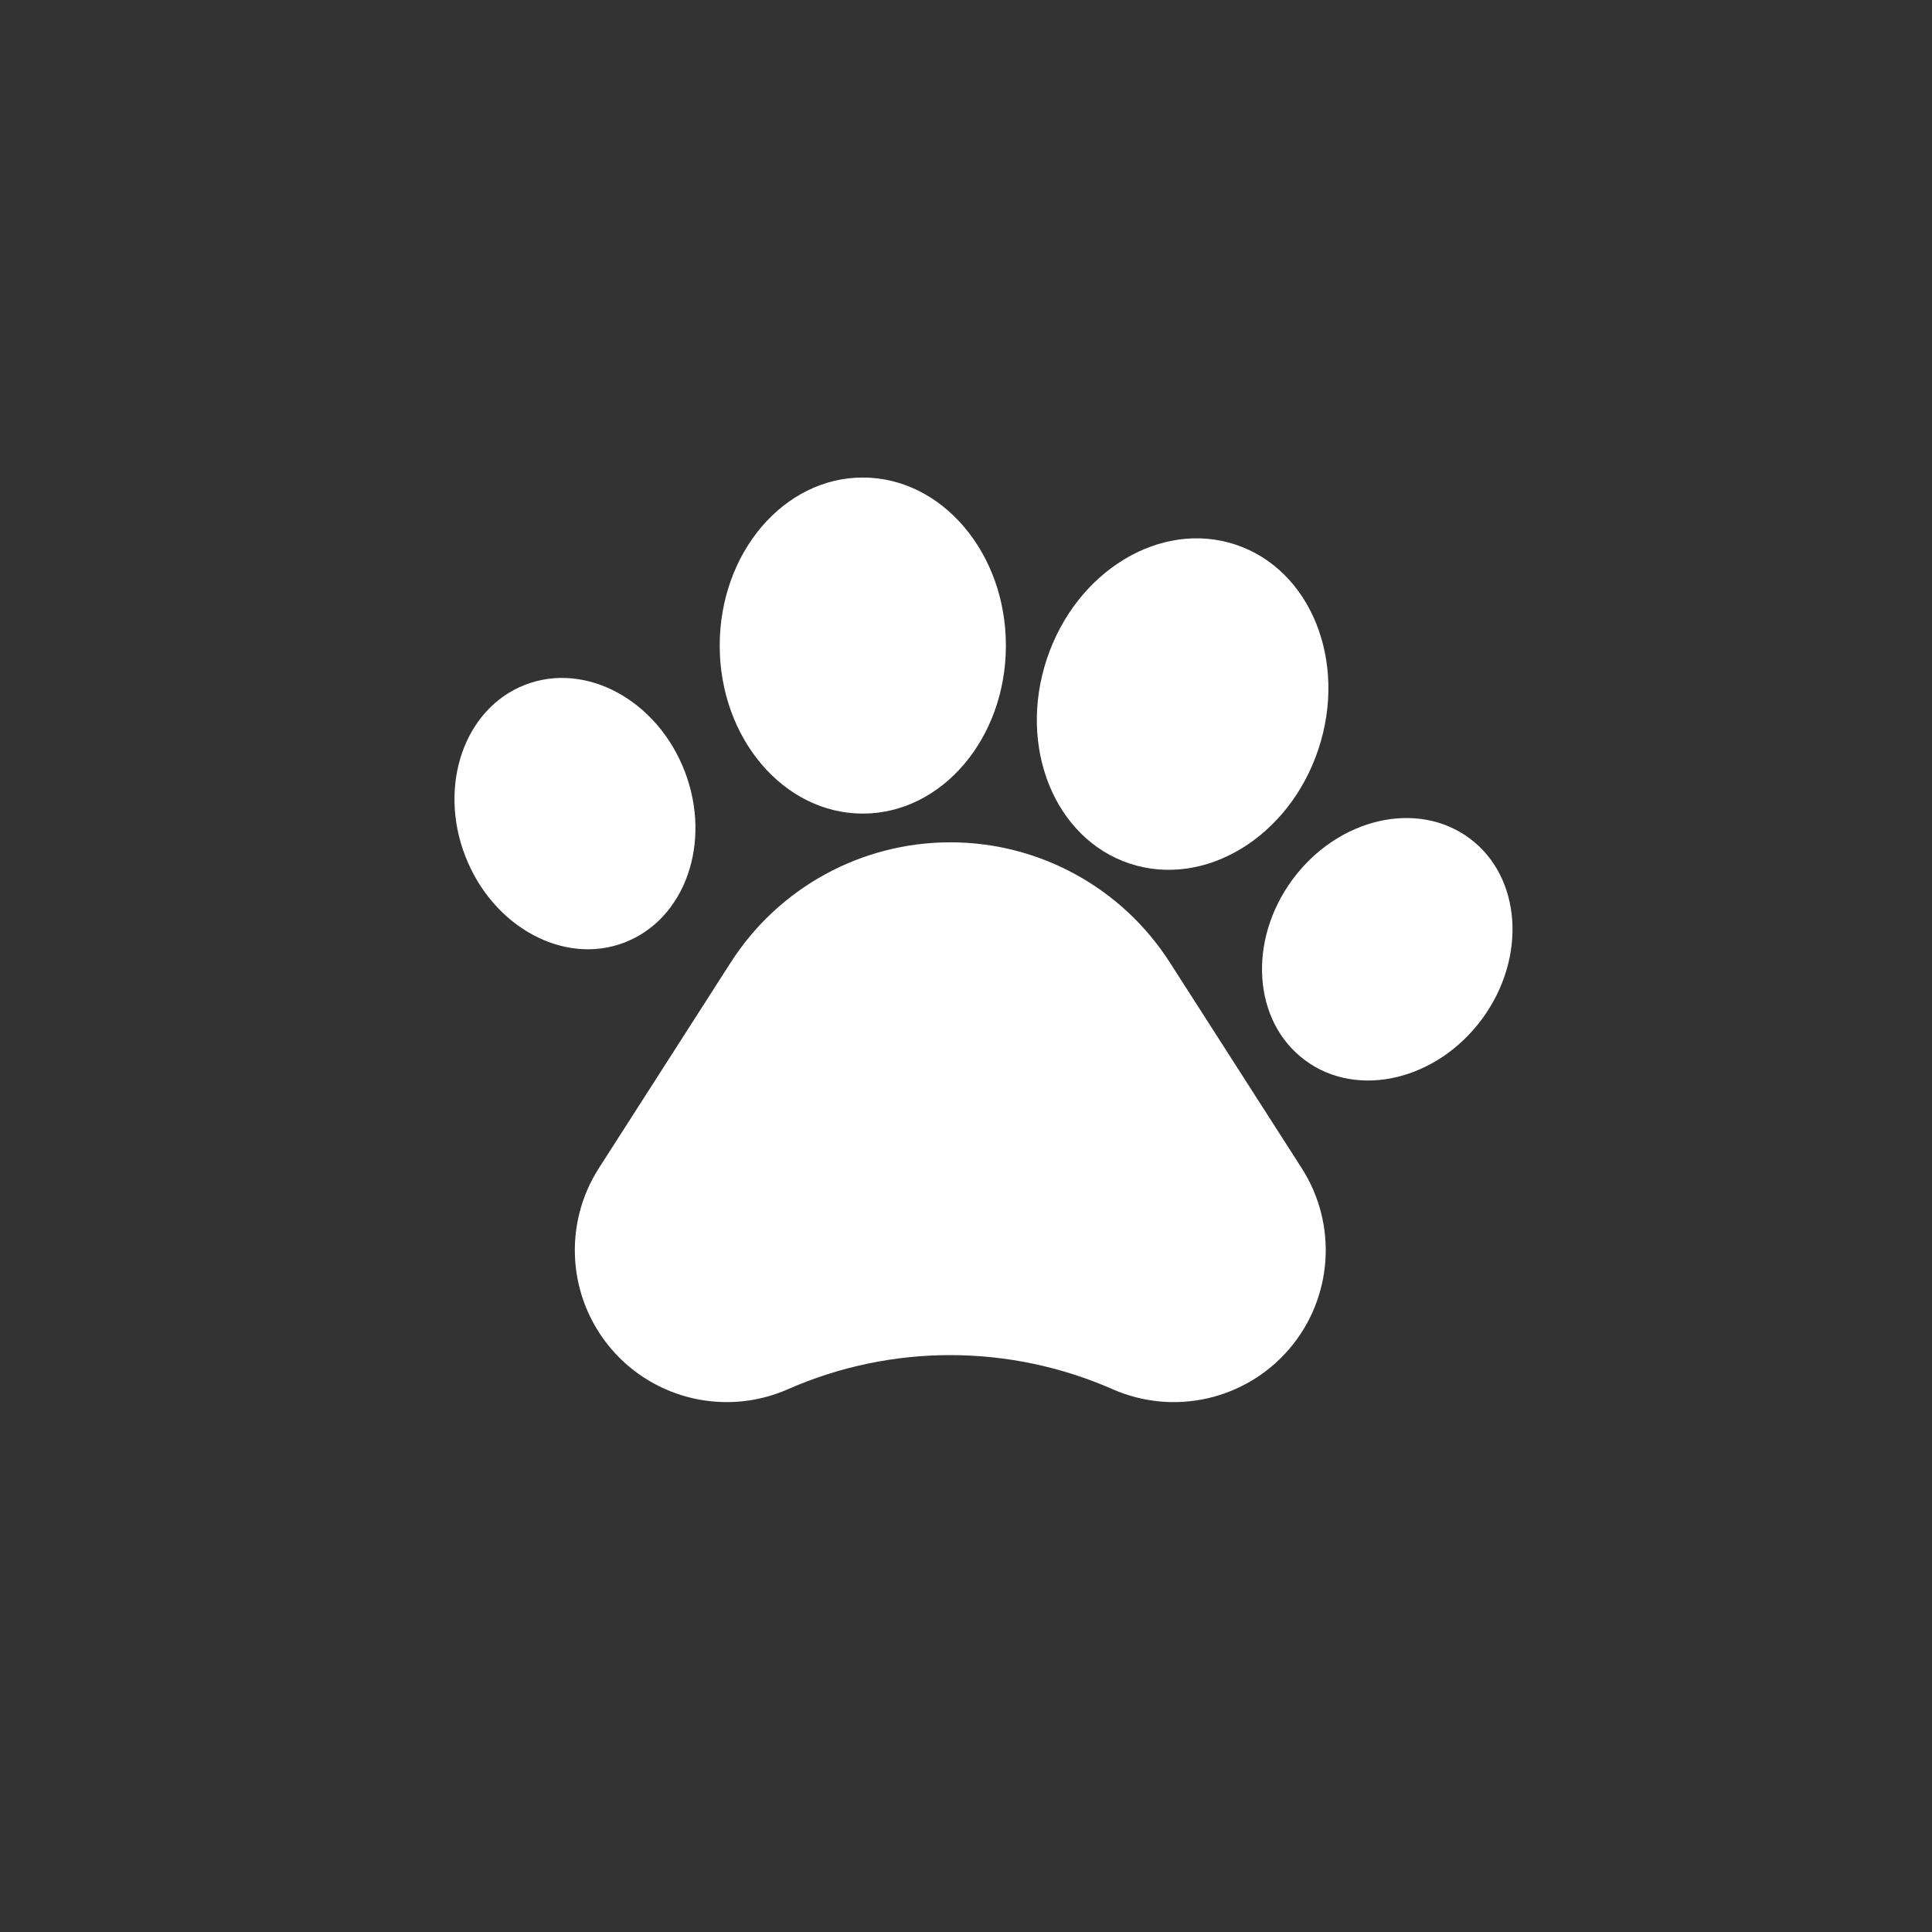 <?xml version="1.0" encoding="UTF-8"?>
<!DOCTYPE svg PUBLIC "-//W3C//DTD SVG 1.1//EN" "http://www.w3.org/Graphics/SVG/1.1/DTD/svg11.dtd">
<!-- Creator: CorelDRAW X5 -->
<svg xmlns="http://www.w3.org/2000/svg" xml:space="preserve" width="105mm" height="105mm" style="shape-rendering:geometricPrecision; text-rendering:geometricPrecision; image-rendering:optimizeQuality; fill-rule:evenodd; clip-rule:evenodd"
viewBox="0 0 105 105"
 xmlns:xlink="http://www.w3.org/1999/xlink"
 version="1.1">
 <rect x="0" y="0" width="105" height="105" fill="#333333" stroke="none"/>
 <defs>
  <style type="text/css">
   <![CDATA[
    .fil0 {fill:white}
   ]]>
  </style>
 </defs>
 <g id="Слой_x0020_1">
  <g id="pawprint.svg">
   <g id="XMLID_312_">
    <path id="XMLID_317_" class="fil0" d="M63.574 52.301c-2.605,-4.065 -7.101,-6.523 -11.928,-6.523 -4.827,0 -9.322,2.458 -11.928,6.523l-7.172 11.188c-1.964,3.065 -1.69,7.054 0.674,9.821 2.367,2.767 6.265,3.658 9.599,2.193l0.002 -0.002c5.623,-2.472 12.026,-2.472 17.651,0.002 3.332,1.465 7.231,0.575 9.598,-2.192 2.366,-2.767 2.64,-6.757 0.676,-9.822l-7.172 -11.188z"/>
    <path id="XMLID_316_" class="fil0" d="M33.942 51.222c3.297,-1.267 4.761,-5.433 3.272,-9.301 -1.49,-3.867 -5.37,-5.977 -8.663,-4.708 -3.294,1.267 -4.757,5.432 -3.27,9.301 1.491,3.866 5.371,5.977 8.661,4.709z"/>
    <path id="XMLID_315_" class="fil0" d="M46.891 44.217c4.294,0 7.777,-4.089 7.777,-9.131 0,-5.044 -3.483,-9.133 -7.777,-9.133 -4.293,0 -7.776,4.089 -7.776,9.133 0,5.042 3.483,9.131 7.776,9.131z"/>
    <path id="XMLID_314_" class="fil0" d="M61.391 46.931c4.075,1.354 8.671,-1.429 10.261,-6.213 1.591,-4.785 -0.425,-9.764 -4.498,-11.119 -4.075,-1.354 -8.671,1.429 -10.26,6.214 -1.591,4.785 0.424,9.764 4.497,11.118z"/>
    <path id="XMLID_313_" class="fil0" d="M79.862 45.557c-2.84,-2.098 -7.139,-1.101 -9.607,2.231 -2.464,3.333 -2.162,7.737 0.673,9.836 2.834,2.1 7.138,1.102 9.607,-2.23 2.464,-3.333 2.161,-7.738 -0.673,-9.837z"/>
   </g>
   <g>
   </g>
   <g>
   </g>
   <g>
   </g>
   <g>
   </g>
   <g>
   </g>
   <g>
   </g>
   <g>
   </g>
   <g>
   </g>
   <g>
   </g>
   <g>
   </g>
   <g>
   </g>
   <g>
   </g>
   <g>
   </g>
   <g>
   </g>
   <g>
   </g>
  </g>
 </g>
</svg>
